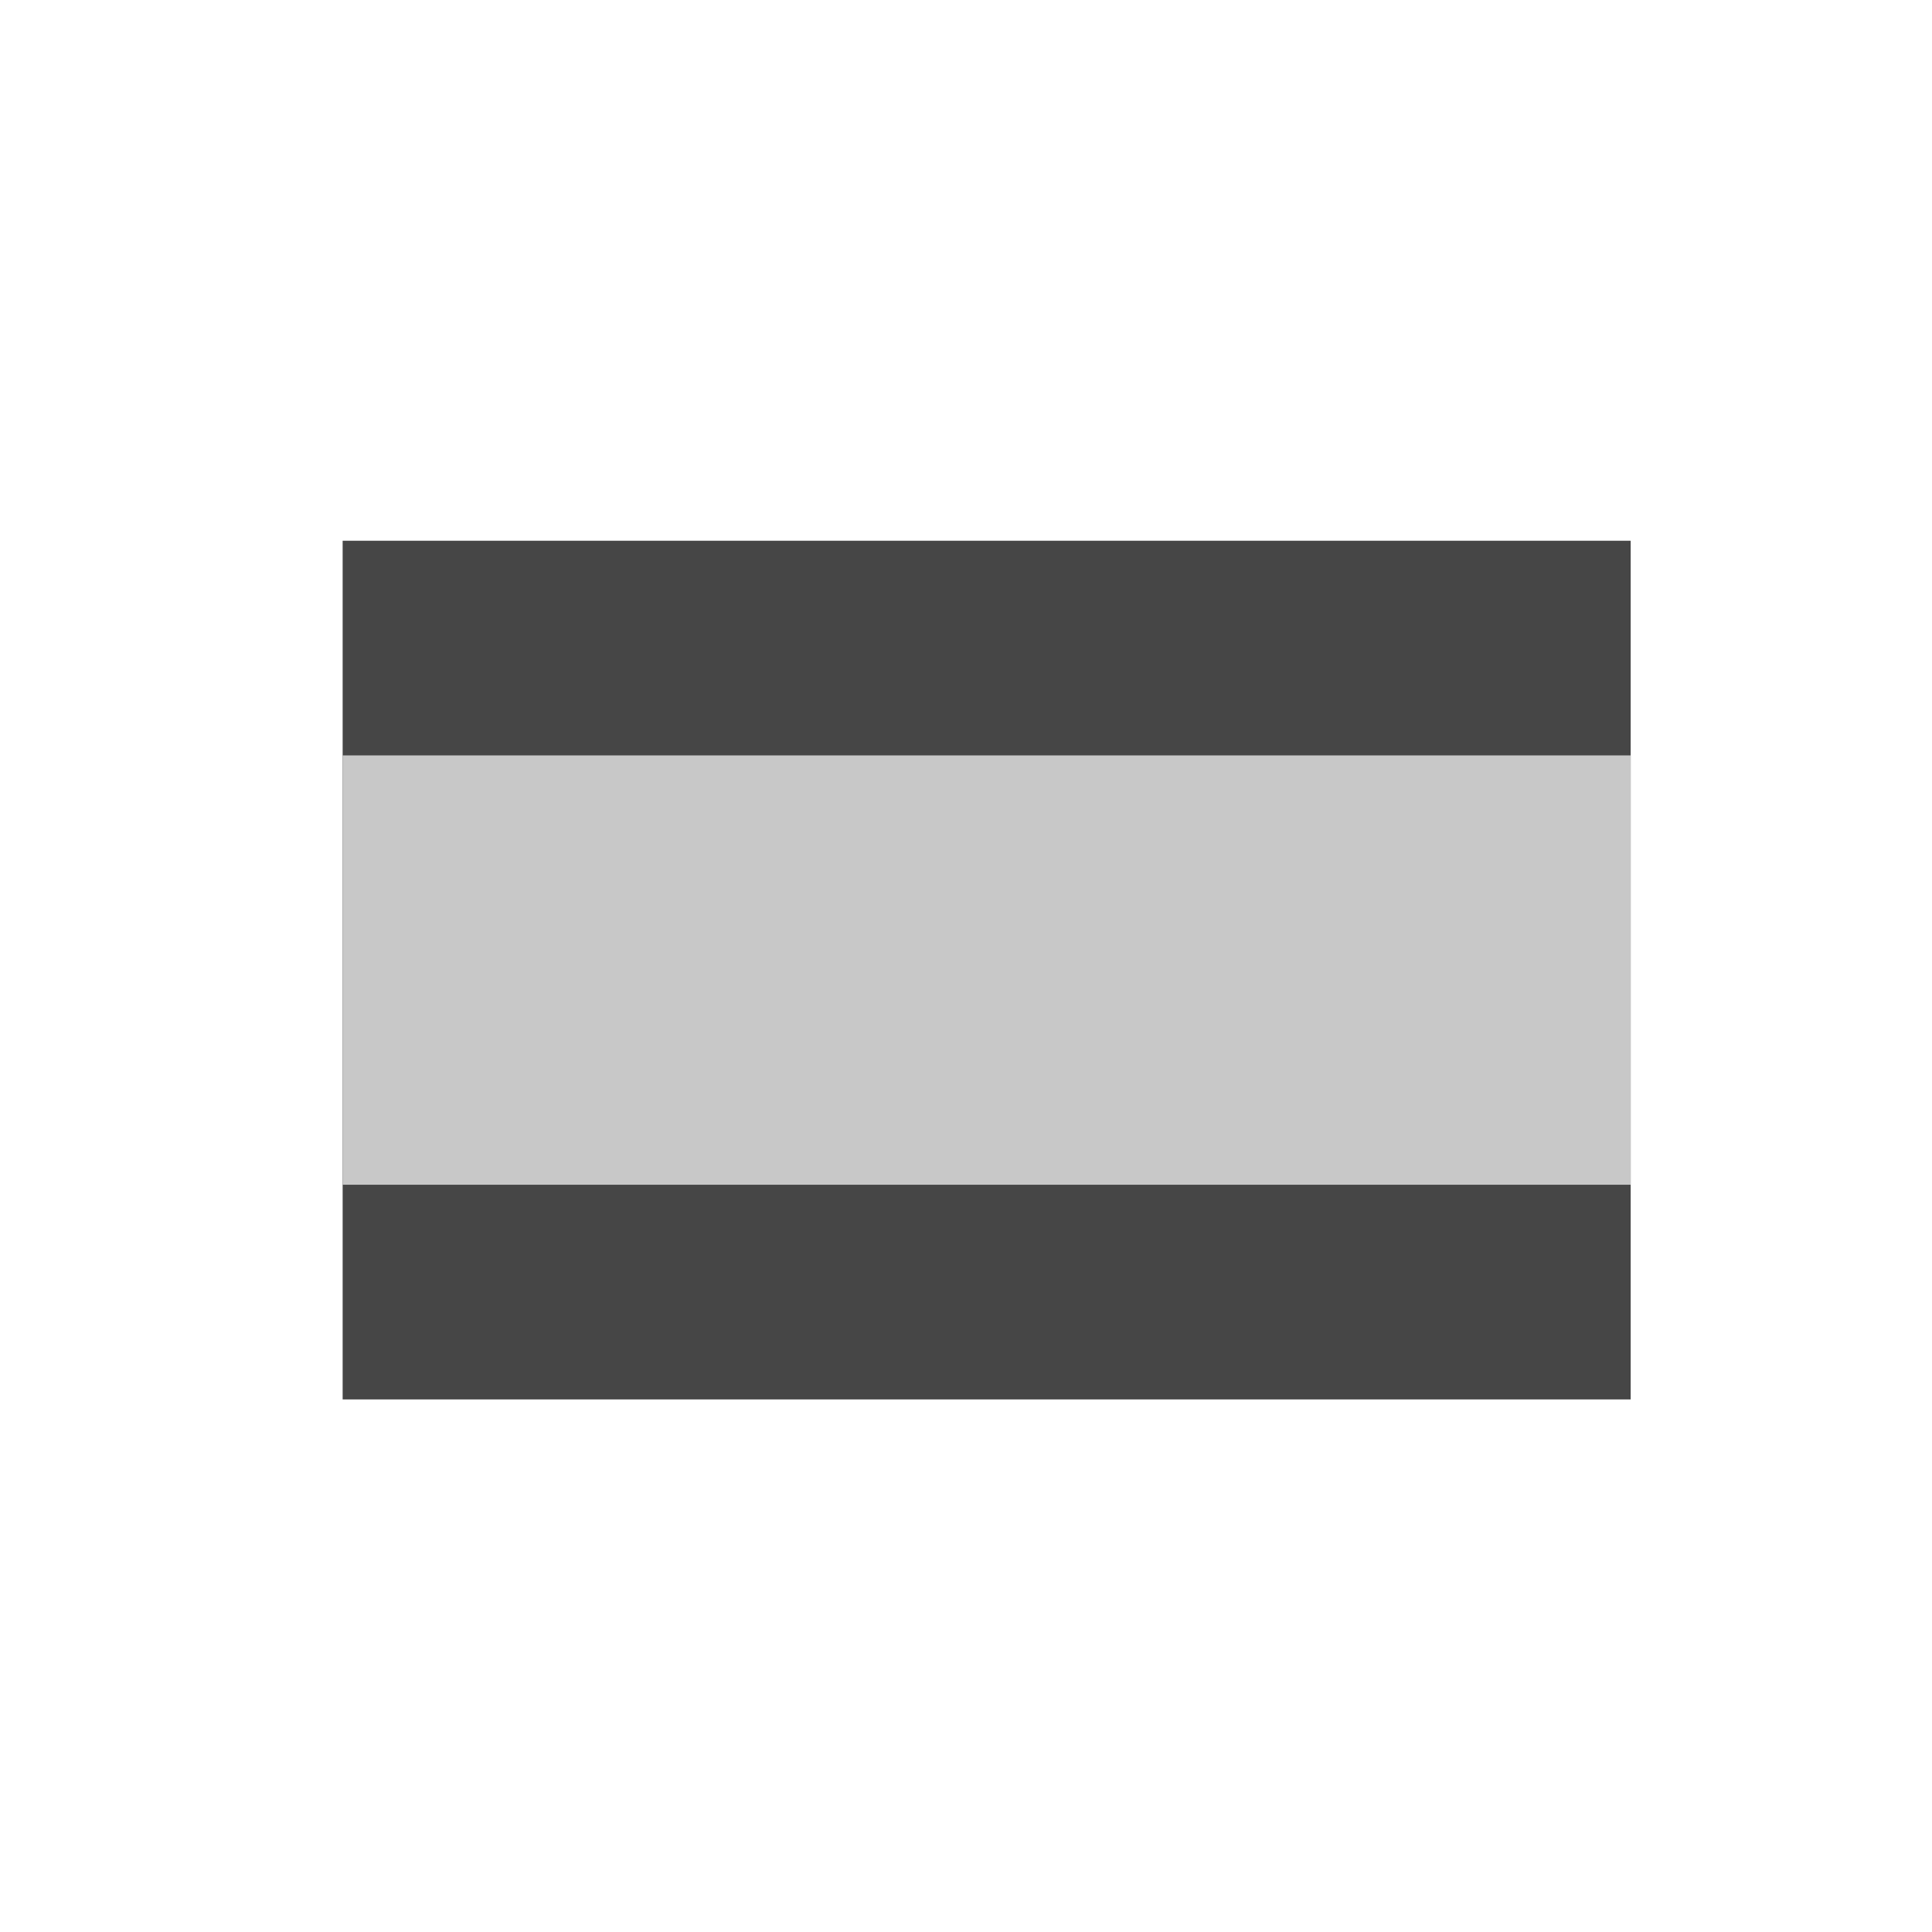 <?xml version="1.0" encoding="UTF-8" standalone="no"?>
<!-- Created with Inkscape (http://www.inkscape.org/) -->

<svg
   xmlns:dc="http://purl.org/dc/elements/1.1/"
   xmlns:cc="http://creativecommons.org/ns#"
   xmlns:rdf="http://www.w3.org/1999/02/22-rdf-syntax-ns#"
   xmlns:svg="http://www.w3.org/2000/svg"
   xmlns="http://www.w3.org/2000/svg"
   xmlns:sodipodi="http://sodipodi.sourceforge.net/DTD/sodipodi-0.dtd"
   xmlns:inkscape="http://www.inkscape.org/namespaces/inkscape"
   width="24"
   height="24"
   viewBox="0 0 24 24"
   id="svg4265"
   version="1.1"
   inkscape:version="0.92.0 r15299"
   sodipodi:docname="spanisch.svg">
  <defs
     id="defs4267" />
  <sodipodi:namedview
     id="base"
     pagecolor="#ffffff"
     bordercolor="#666666"
     borderopacity="1.0"
     inkscape:pageopacity="0.0"
     inkscape:pageshadow="2"
     inkscape:zoom="32"
     inkscape:cx="2.1191915"
     inkscape:cy="12.009016"
     inkscape:document-units="px"
     inkscape:current-layer="layer1"
     showgrid="false"
     units="px"
     showguides="true"
     inkscape:guide-bbox="true"
     inkscape:window-width="1920"
     inkscape:window-height="1017"
     inkscape:window-x="1912"
     inkscape:window-y="32"
     inkscape:window-maximized="1">
    <sodipodi:guide
       position="4.041,20.329"
       orientation="1,0"
       id="guide5361"
       inkscape:locked="false" />
    <sodipodi:guide
       position="20.014,16.699"
       orientation="1,0"
       id="guide5363"
       inkscape:locked="false" />
    <sodipodi:guide
       position="4.041,12"
       orientation="0,1"
       id="guide820"
       inkscape:locked="false" />
  </sodipodi:namedview>
  <g
     inkscape:label="Ebene 1"
     inkscape:groupmode="layer"
     id="layer1"
     transform="translate(0,-1028.362)">
    <g
       id="g4862"
       transform="matrix(0.13,0,0,0.13,-122.392,983.582)">
      <rect
         id="rect4143"
         height="82.053"
         width="123.079"
         x="974.219"
         y="396.133"
         style="fill:#464646;fill-opacity:1" />
      <rect
         id="rect4145"
         y="416.646"
         height="41.026"
         width="123.079"
         x="974.219"
         style="fill:#c8c8c8;fill-opacity:1" />
    </g>
  </g>
</svg>

